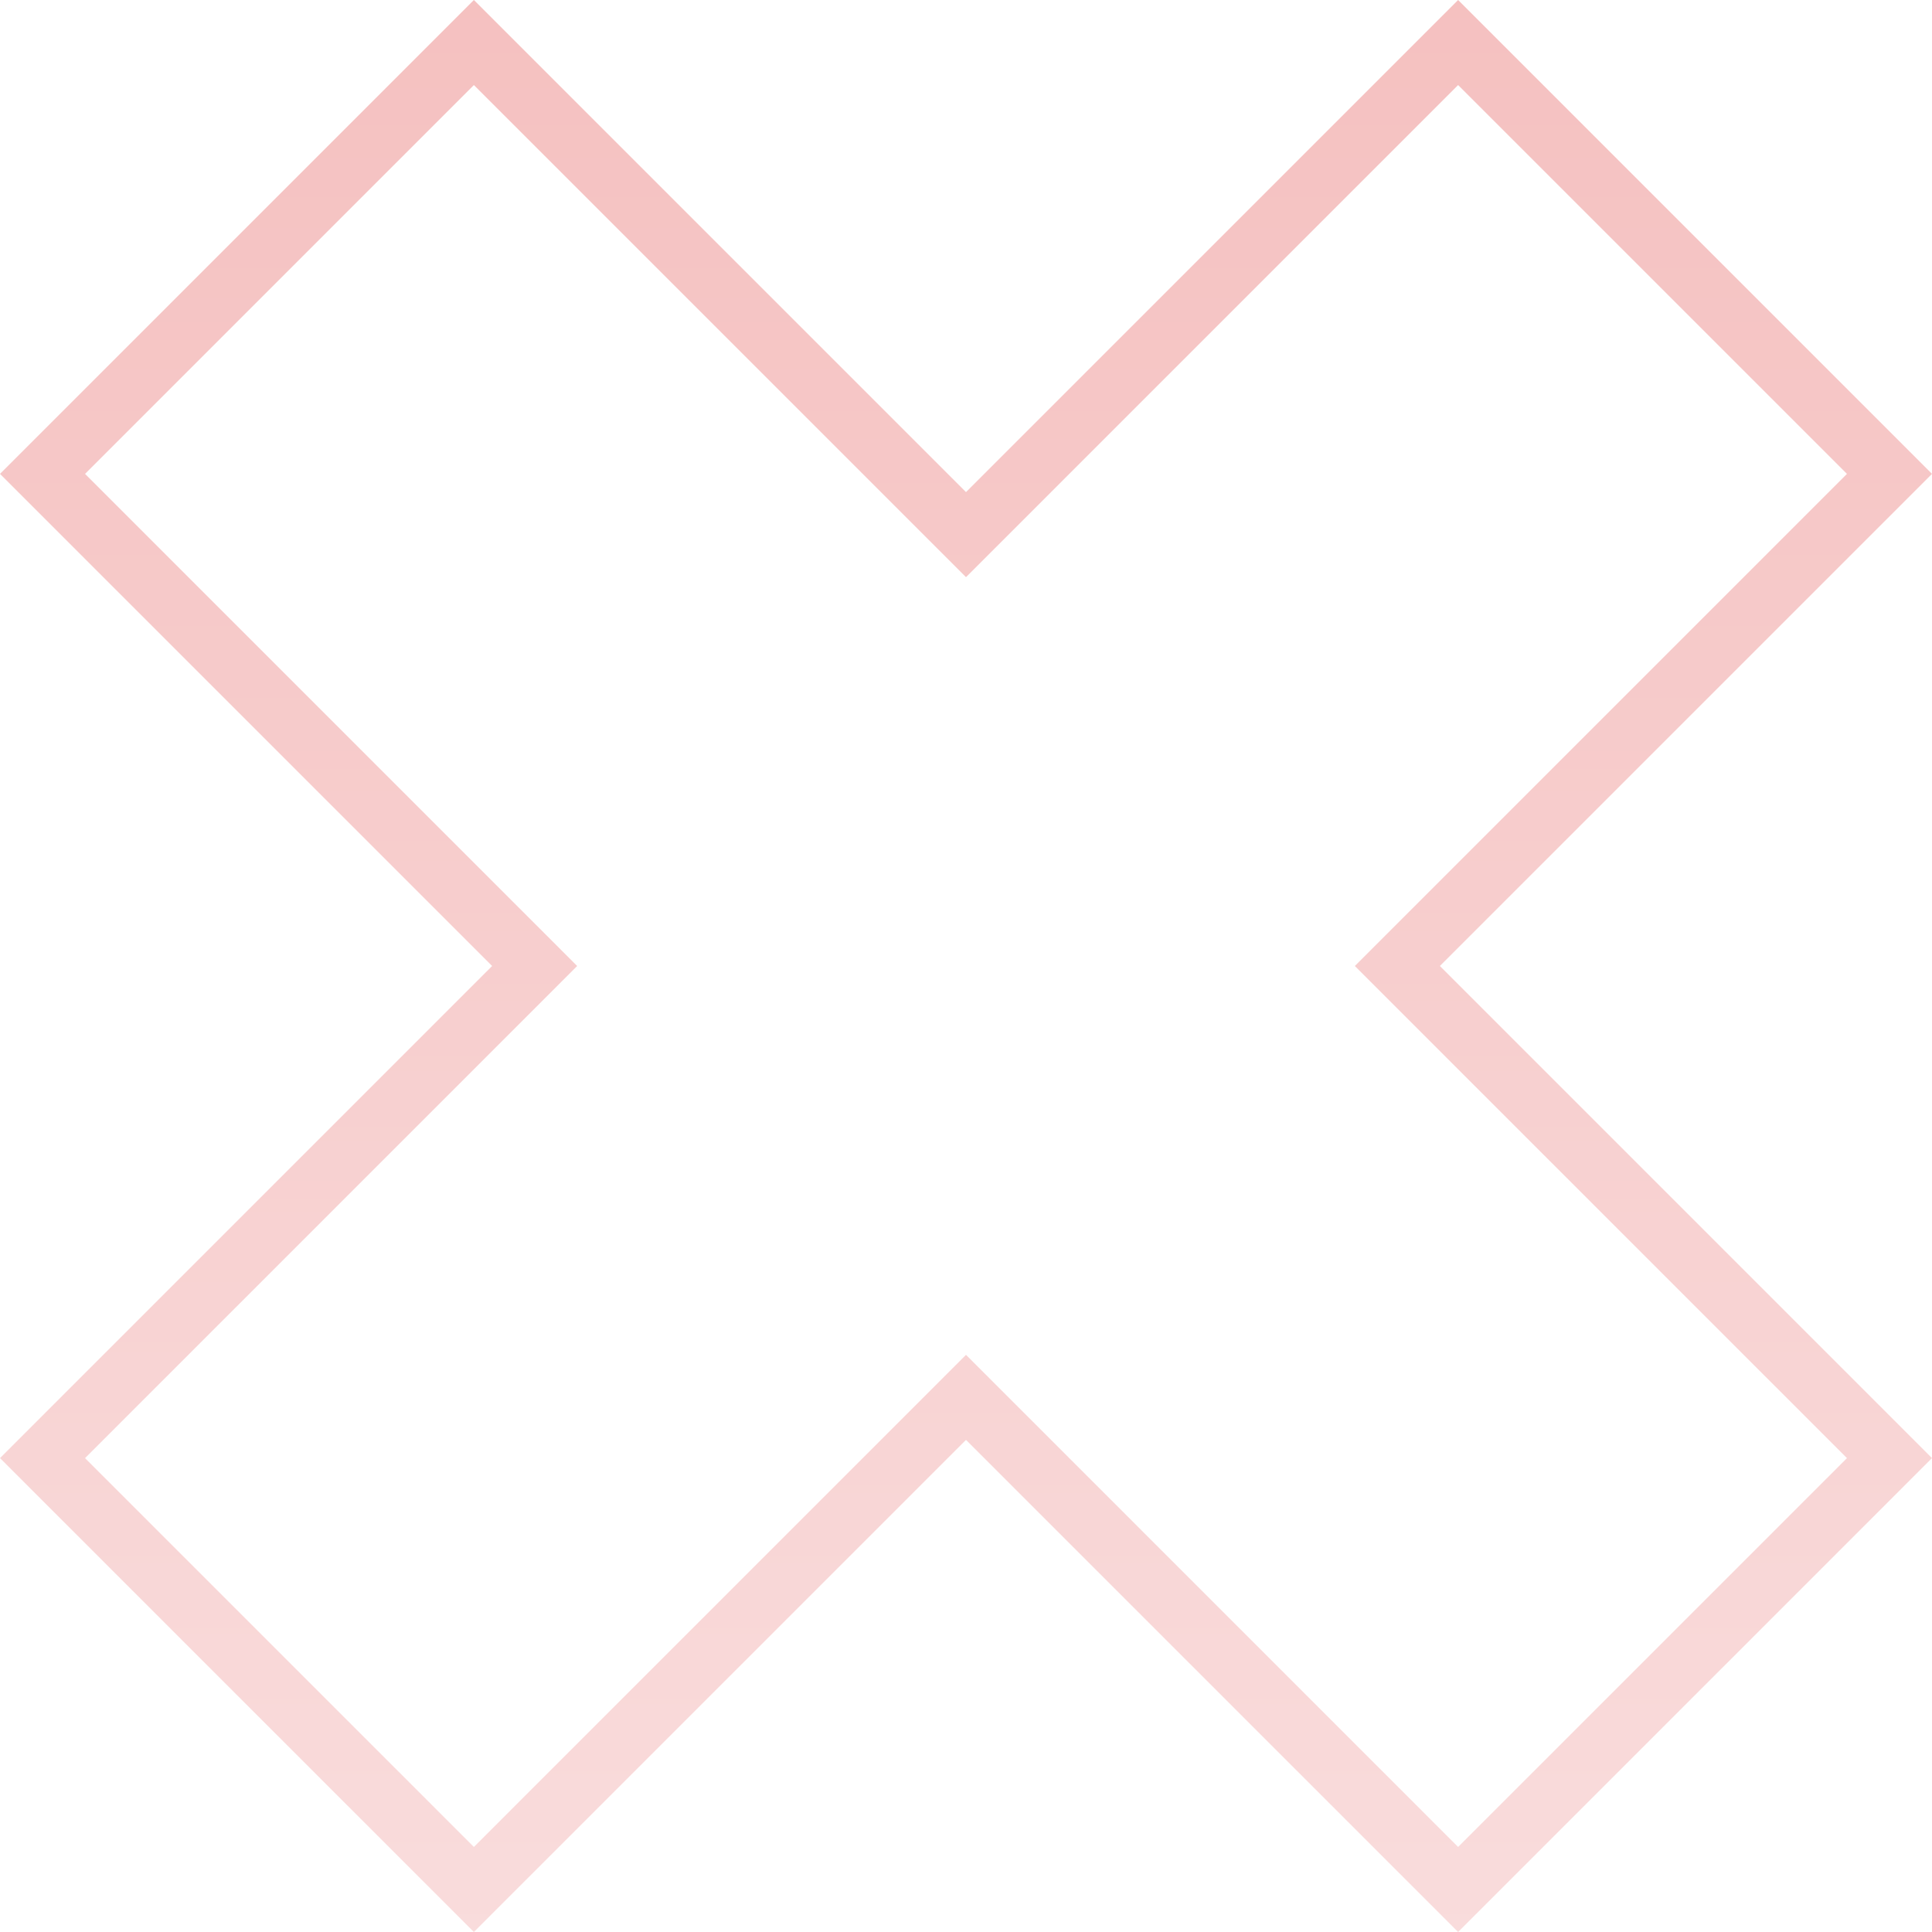 <svg width="117.8" height="117.8" viewBox="0 0 117.8 117.8" fill="none" xmlns="http://www.w3.org/2000/svg" xmlns:xlink="http://www.w3.org/1999/xlink">
	<desc>
			Created with Pixso.
	</desc>
	<defs>
		<linearGradient id="paint_linear_1_55_0" x1="58.9" y1="0" x2="58.9" y2="117.8" gradientUnits="userSpaceOnUse">
			<stop stop-color="#EB8382"/>
			<stop offset="1" stop-color="#F4B9B9"/>
		</linearGradient>
	</defs>
	<g opacity="0.5">
		<path id="Vector" d="M28.894 117.8L0 88.906L30.006 58.9L0 28.894L28.894 0L58.9 30.006L88.906 0L117.8 28.894L87.794 58.9L117.8 88.906L88.906 117.8L58.9 87.794L28.894 117.8ZM58.9 82.608L88.906 112.614L112.614 88.906L82.608 58.9L112.614 28.894L88.906 5.186L58.9 35.192L28.894 5.186L5.186 28.894L35.192 58.9L5.186 88.906L28.894 112.614L58.9 82.608Z" fill="url(#paint_linear_1_55_0)" fill-opacity="1" fill-rule="nonzero"/>
	</g>
</svg>
